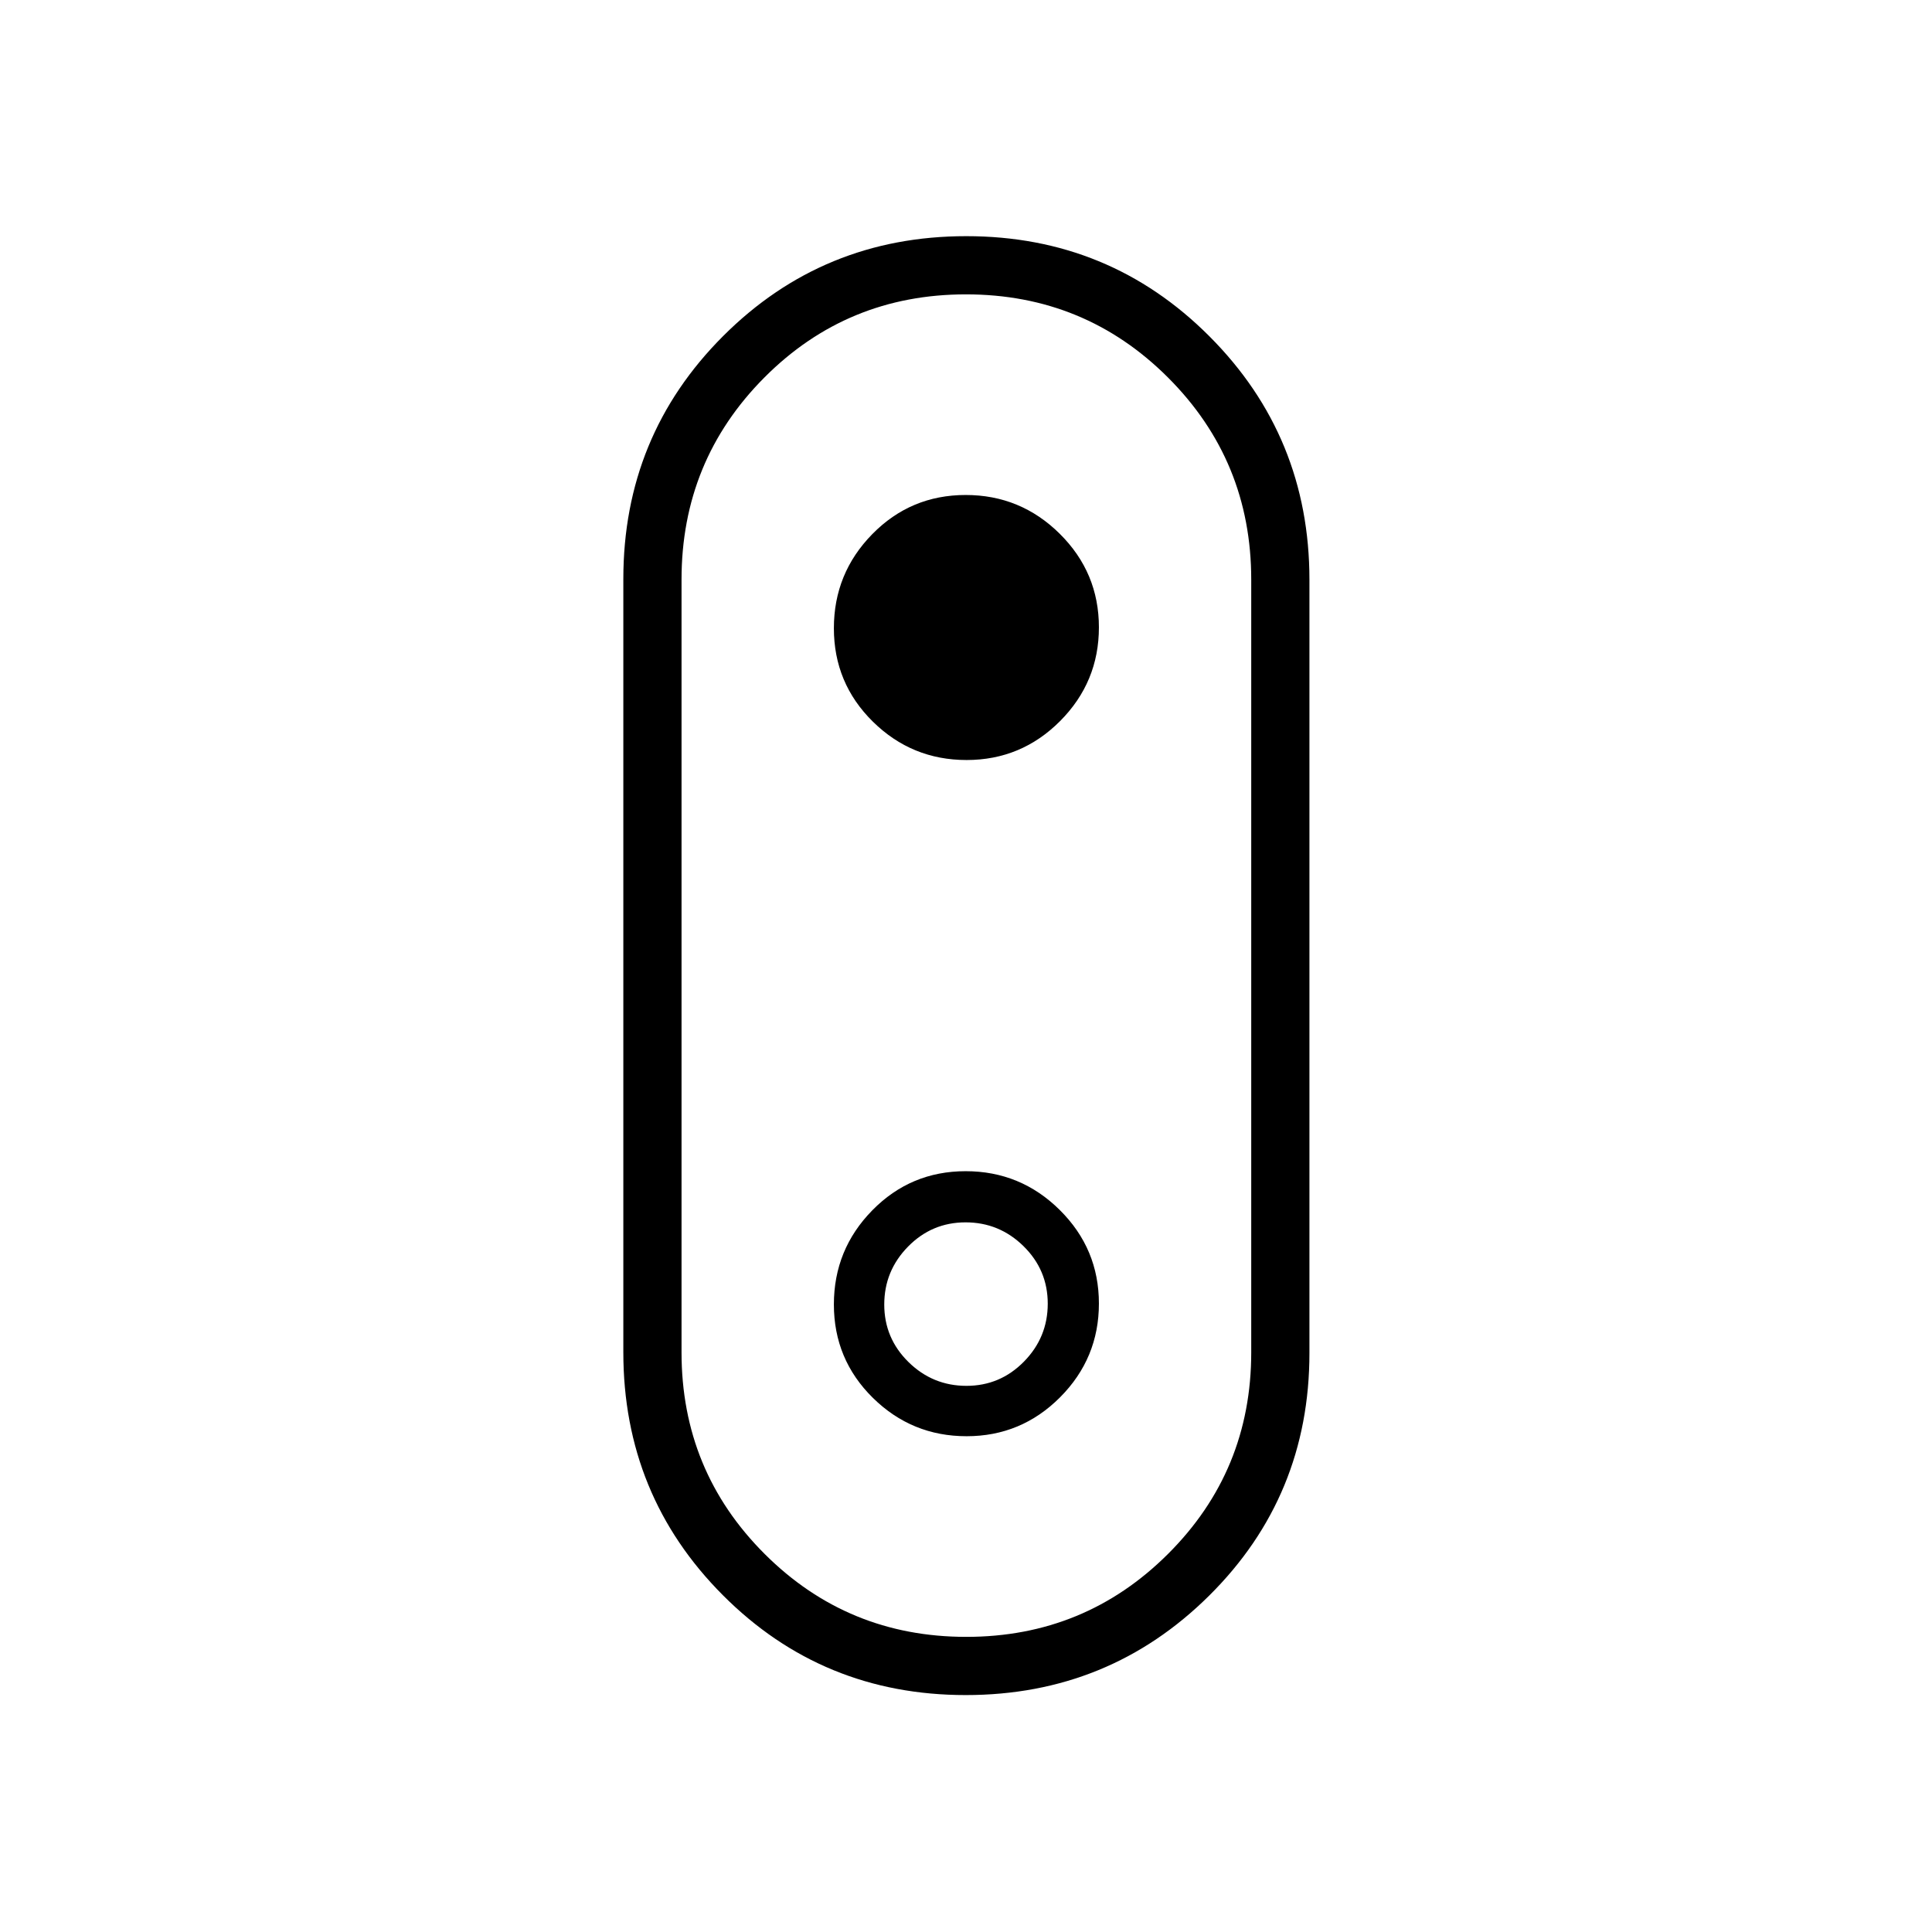 <svg xmlns="http://www.w3.org/2000/svg" height="20" viewBox="0 -960 960 960" width="20"><path d="M479.86-117.73q-71.17 0-120.65-49.61-49.48-49.6-49.48-120.75v-384.19q0-71.15 49.62-120.76t120.79-49.61q71.17 0 120.84 49.79 49.67 49.8 49.67 120.95v384.19q0 71.15-49.81 120.57-49.81 49.42-120.98 49.42Zm.27-28.92q58.95 0 100.27-41.23 41.33-41.23 41.33-100.12v-384q0-59.05-41.34-100.39t-100.41-41.34q-59.06 0-100.19 41.34-41.14 41.34-41.14 100.39v384q0 58.89 41.27 100.12 41.26 41.23 100.21 41.23Zm.15-435.7q27.2 0 46.48-19.36 19.28-19.37 19.28-46.57t-19.45-46.48q-19.45-19.28-46.76-19.28t-46.4 19.45q-19.08 19.45-19.08 46.76t19.36 46.4q19.37 19.08 46.57 19.08ZM480-480Zm.28 233.65q27.2 0 46.48-19.36 19.28-19.37 19.28-46.57t-19.45-46.48q-19.45-19.28-46.76-19.28t-46.4 19.45q-19.08 19.45-19.08 46.76t19.36 46.4q19.37 19.08 46.57 19.08Zm-.07-25.03q-16.75 0-28.79-11.83t-12.04-28.58q0-16.75 11.83-28.79t28.58-12.04q16.75 0 28.79 11.83t12.04 28.58q0 16.75-11.83 28.79t-28.58 12.04Z"/></svg>